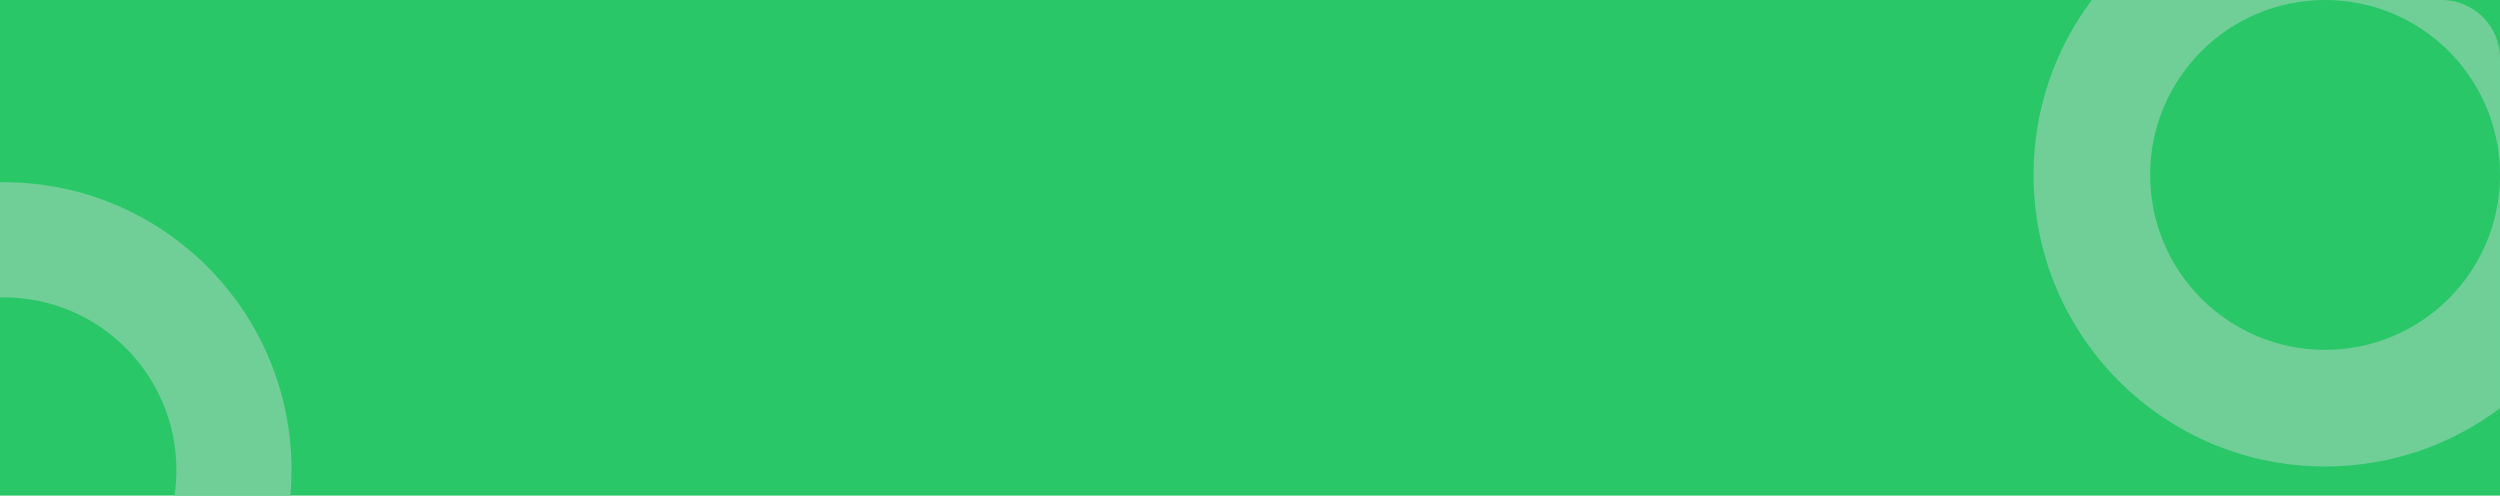 <svg width="343" height="68" viewBox="0 0 343 68" fill="none" xmlns="http://www.w3.org/2000/svg">
<rect width="343" height="68" fill="#2AC769"/>
<path fill-rule="evenodd" clip-rule="evenodd" d="M342.998 56.004C336.313 61.025 328.004 64 319 64C296.909 64 279 46.091 279 24C279 14.995 281.976 6.685 286.997 0H319C305.745 0 295 10.745 295 24C295 37.255 305.745 48 319 48C332.155 48 342.838 37.416 342.998 24.3V56.004ZM342.998 23.7C342.838 10.584 332.155 0 319 0H334.998C339.416 0 342.998 3.582 342.998 8V23.7Z" fill="#6FCF97"/>
<path fill-rule="evenodd" clip-rule="evenodd" d="M0 25.003C0.166 25.001 0.333 25 0.5 25C22.315 25 40 42.685 40 64.5C40 65.68 39.948 66.847 39.847 68H23.943C24.112 66.858 24.2 65.689 24.2 64.5C24.2 51.411 13.589 40.8 0.5 40.8C0.333 40.8 0.166 40.802 0 40.805V25.003Z" fill="#6FCF97"/>
</svg>
